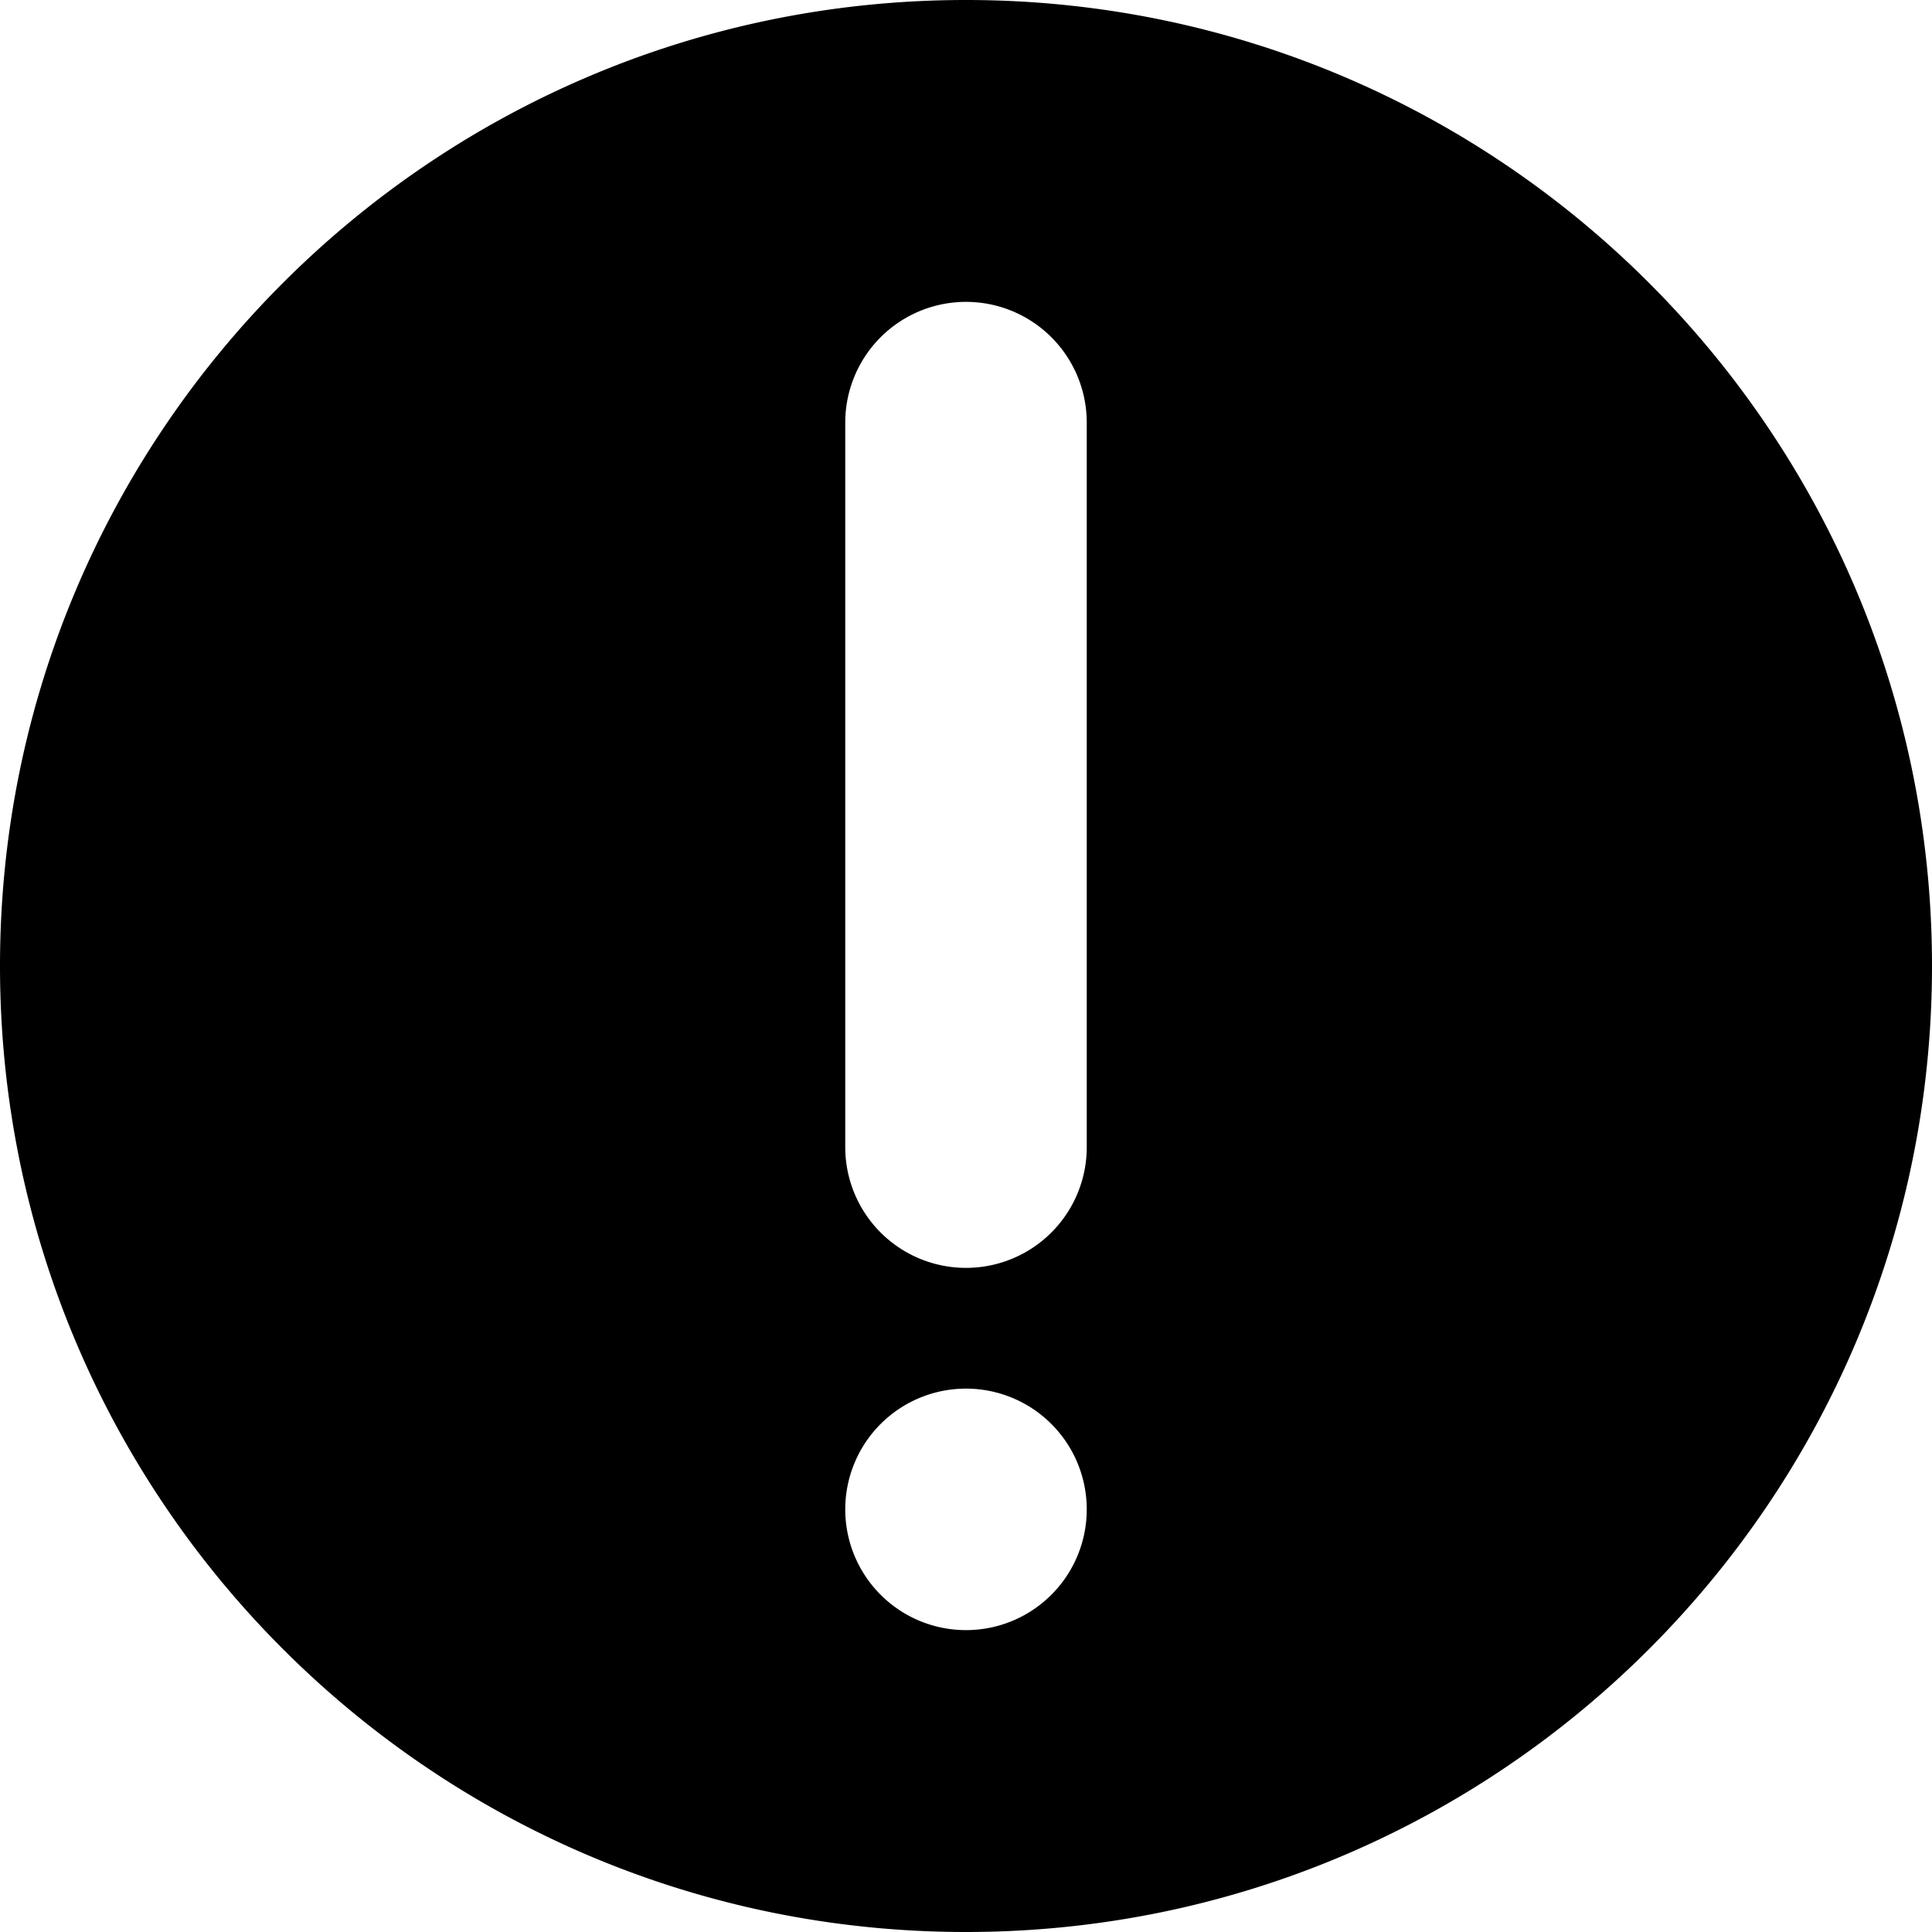 <svg id="Alert" xmlns="http://www.w3.org/2000/svg" viewBox="0 0 512 512"><title>Icon Library 26 copy</title><path d="M256,0C114.61,0,0,114.62,0,256S114.61,512,256,512,512,397.38,512,256,397.38,0,256,0Zm0,432a32,32,0,1,1,32-32A32,32,0,0,1,256,432Zm32-128a32,32,0,0,1-64,0V112a32,32,0,1,1,64,0V304Z"/></svg>
